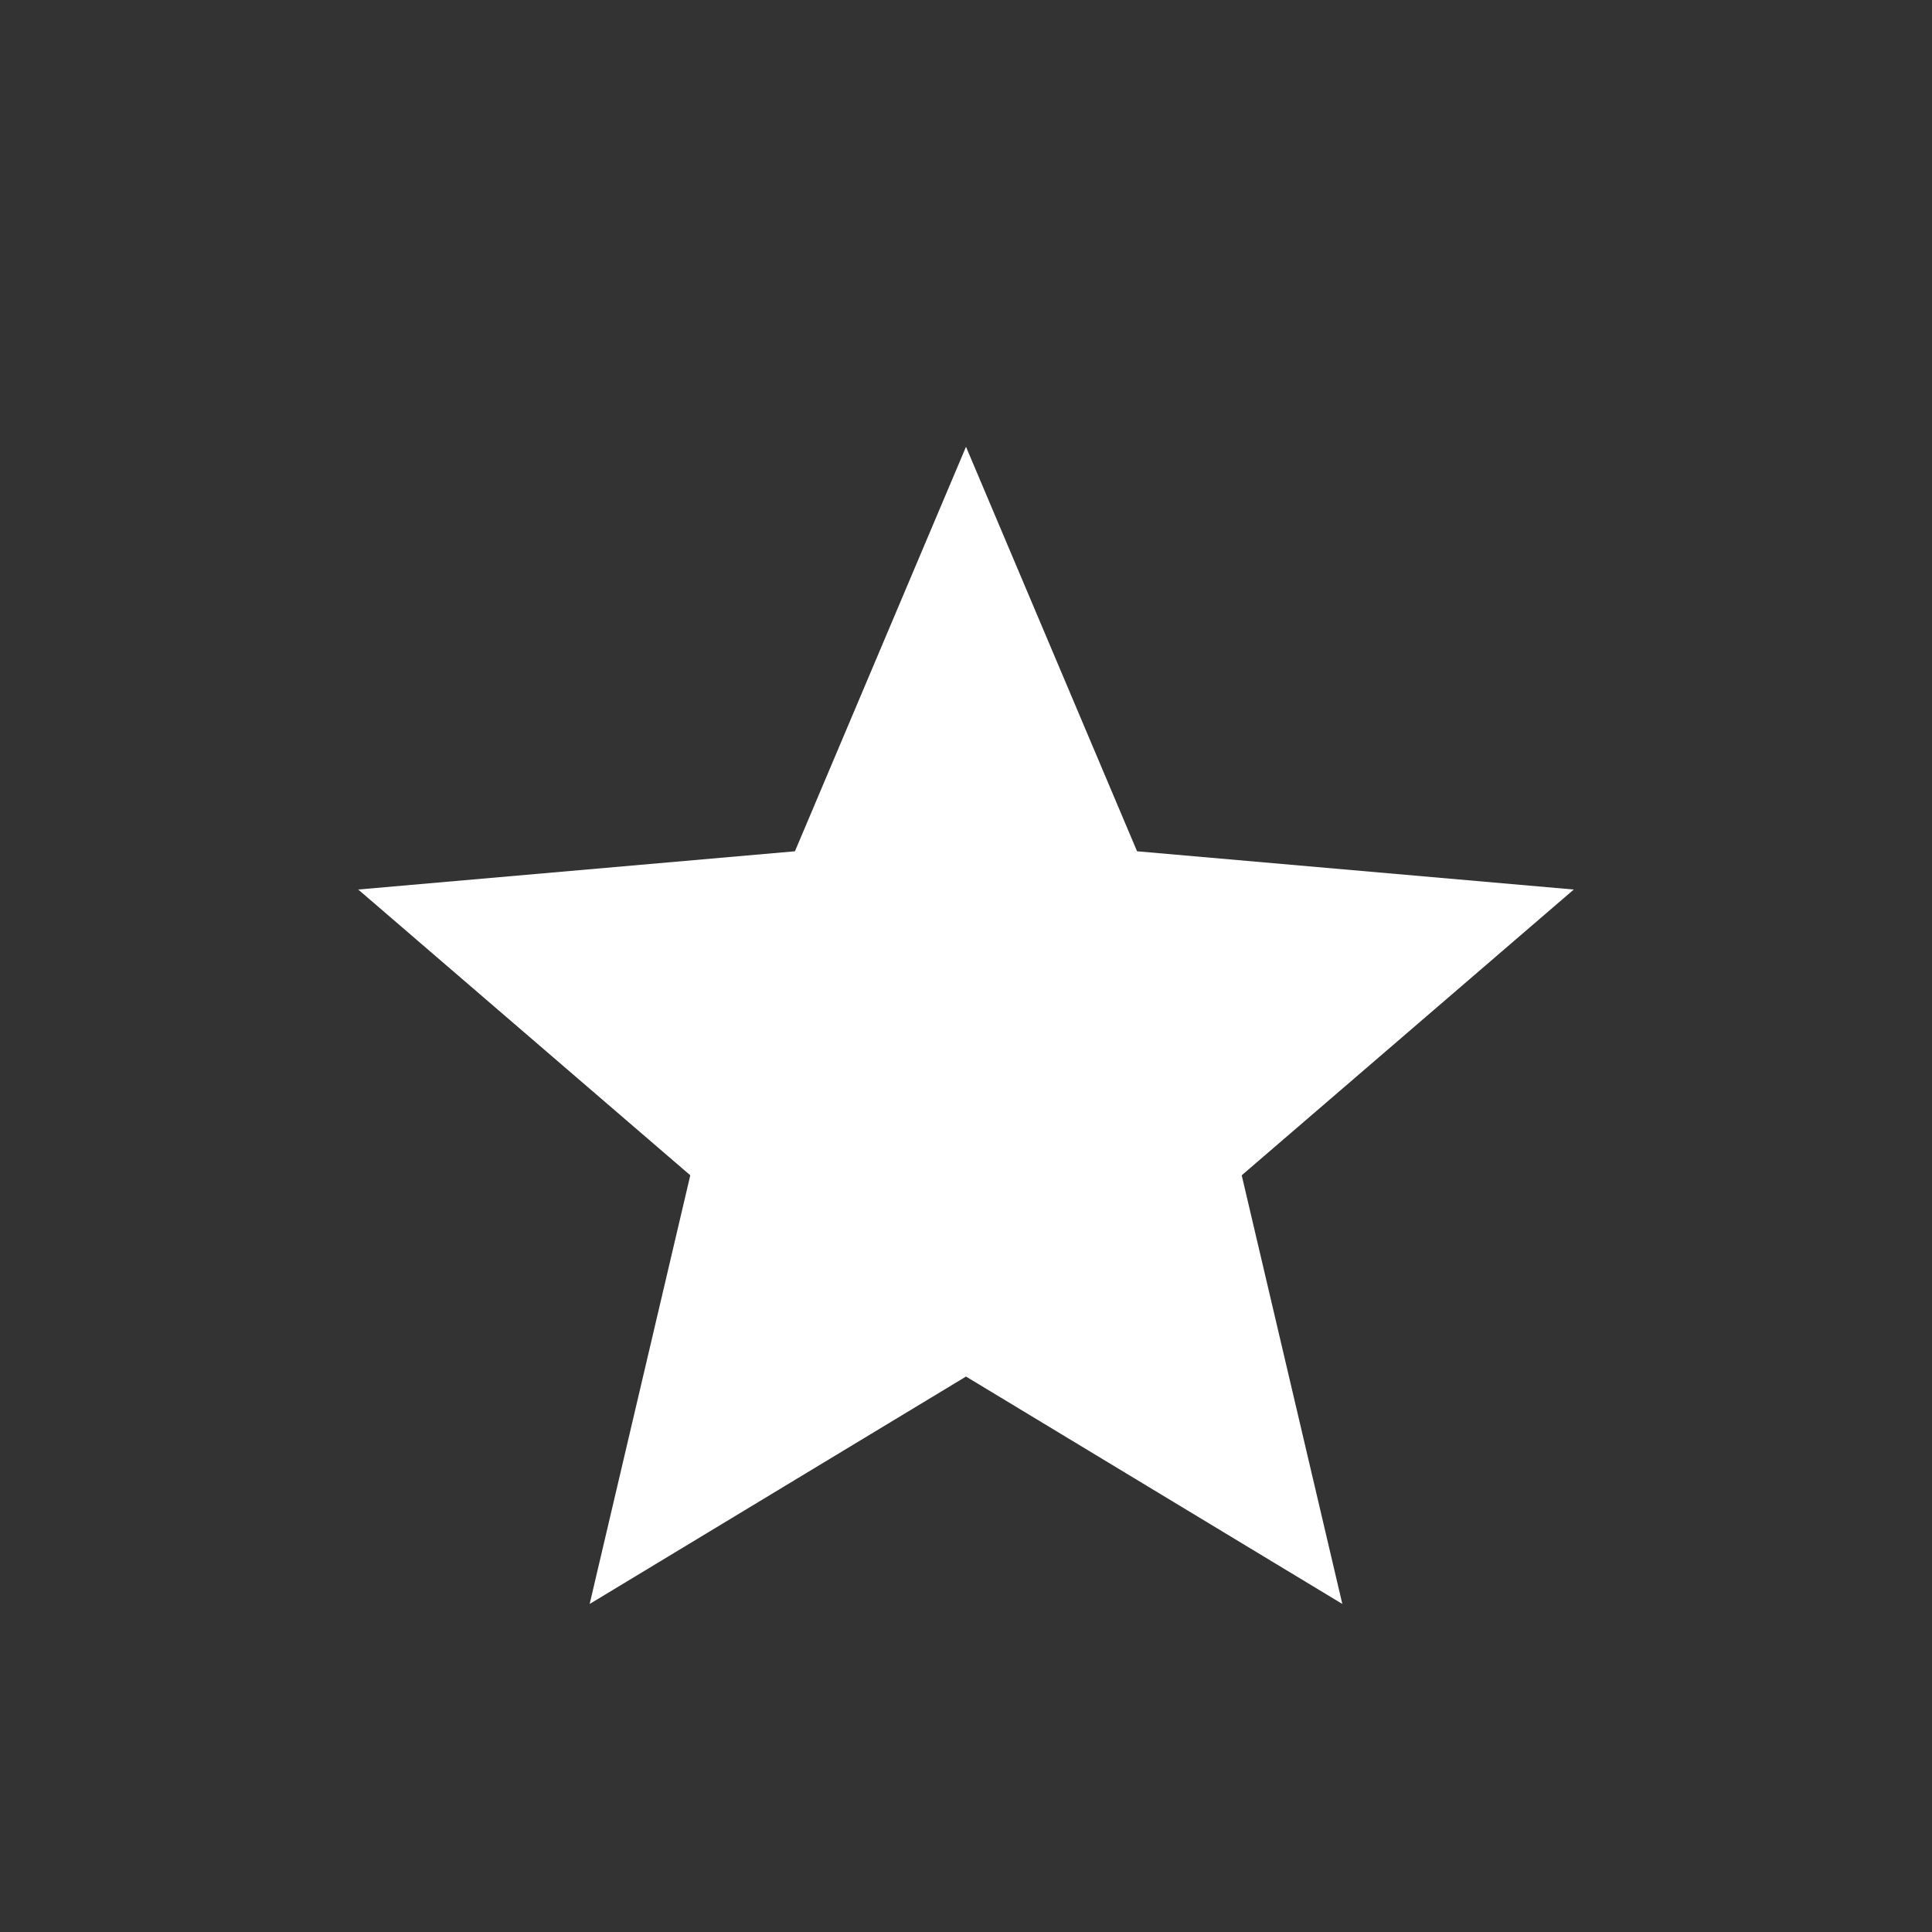 <svg xmlns="http://www.w3.org/2000/svg" height="24" width="24" fill="#fff"><rect width="100%" height="100%" fill="#333333" stroke="none"/><path d="m7.325 19.925 1.25-5.325-4.125-3.55 5.425-.475L12 5.55l2.125 5.025 5.425.475-4.125 3.55 1.25 5.325L12 17.1Z"/></svg>